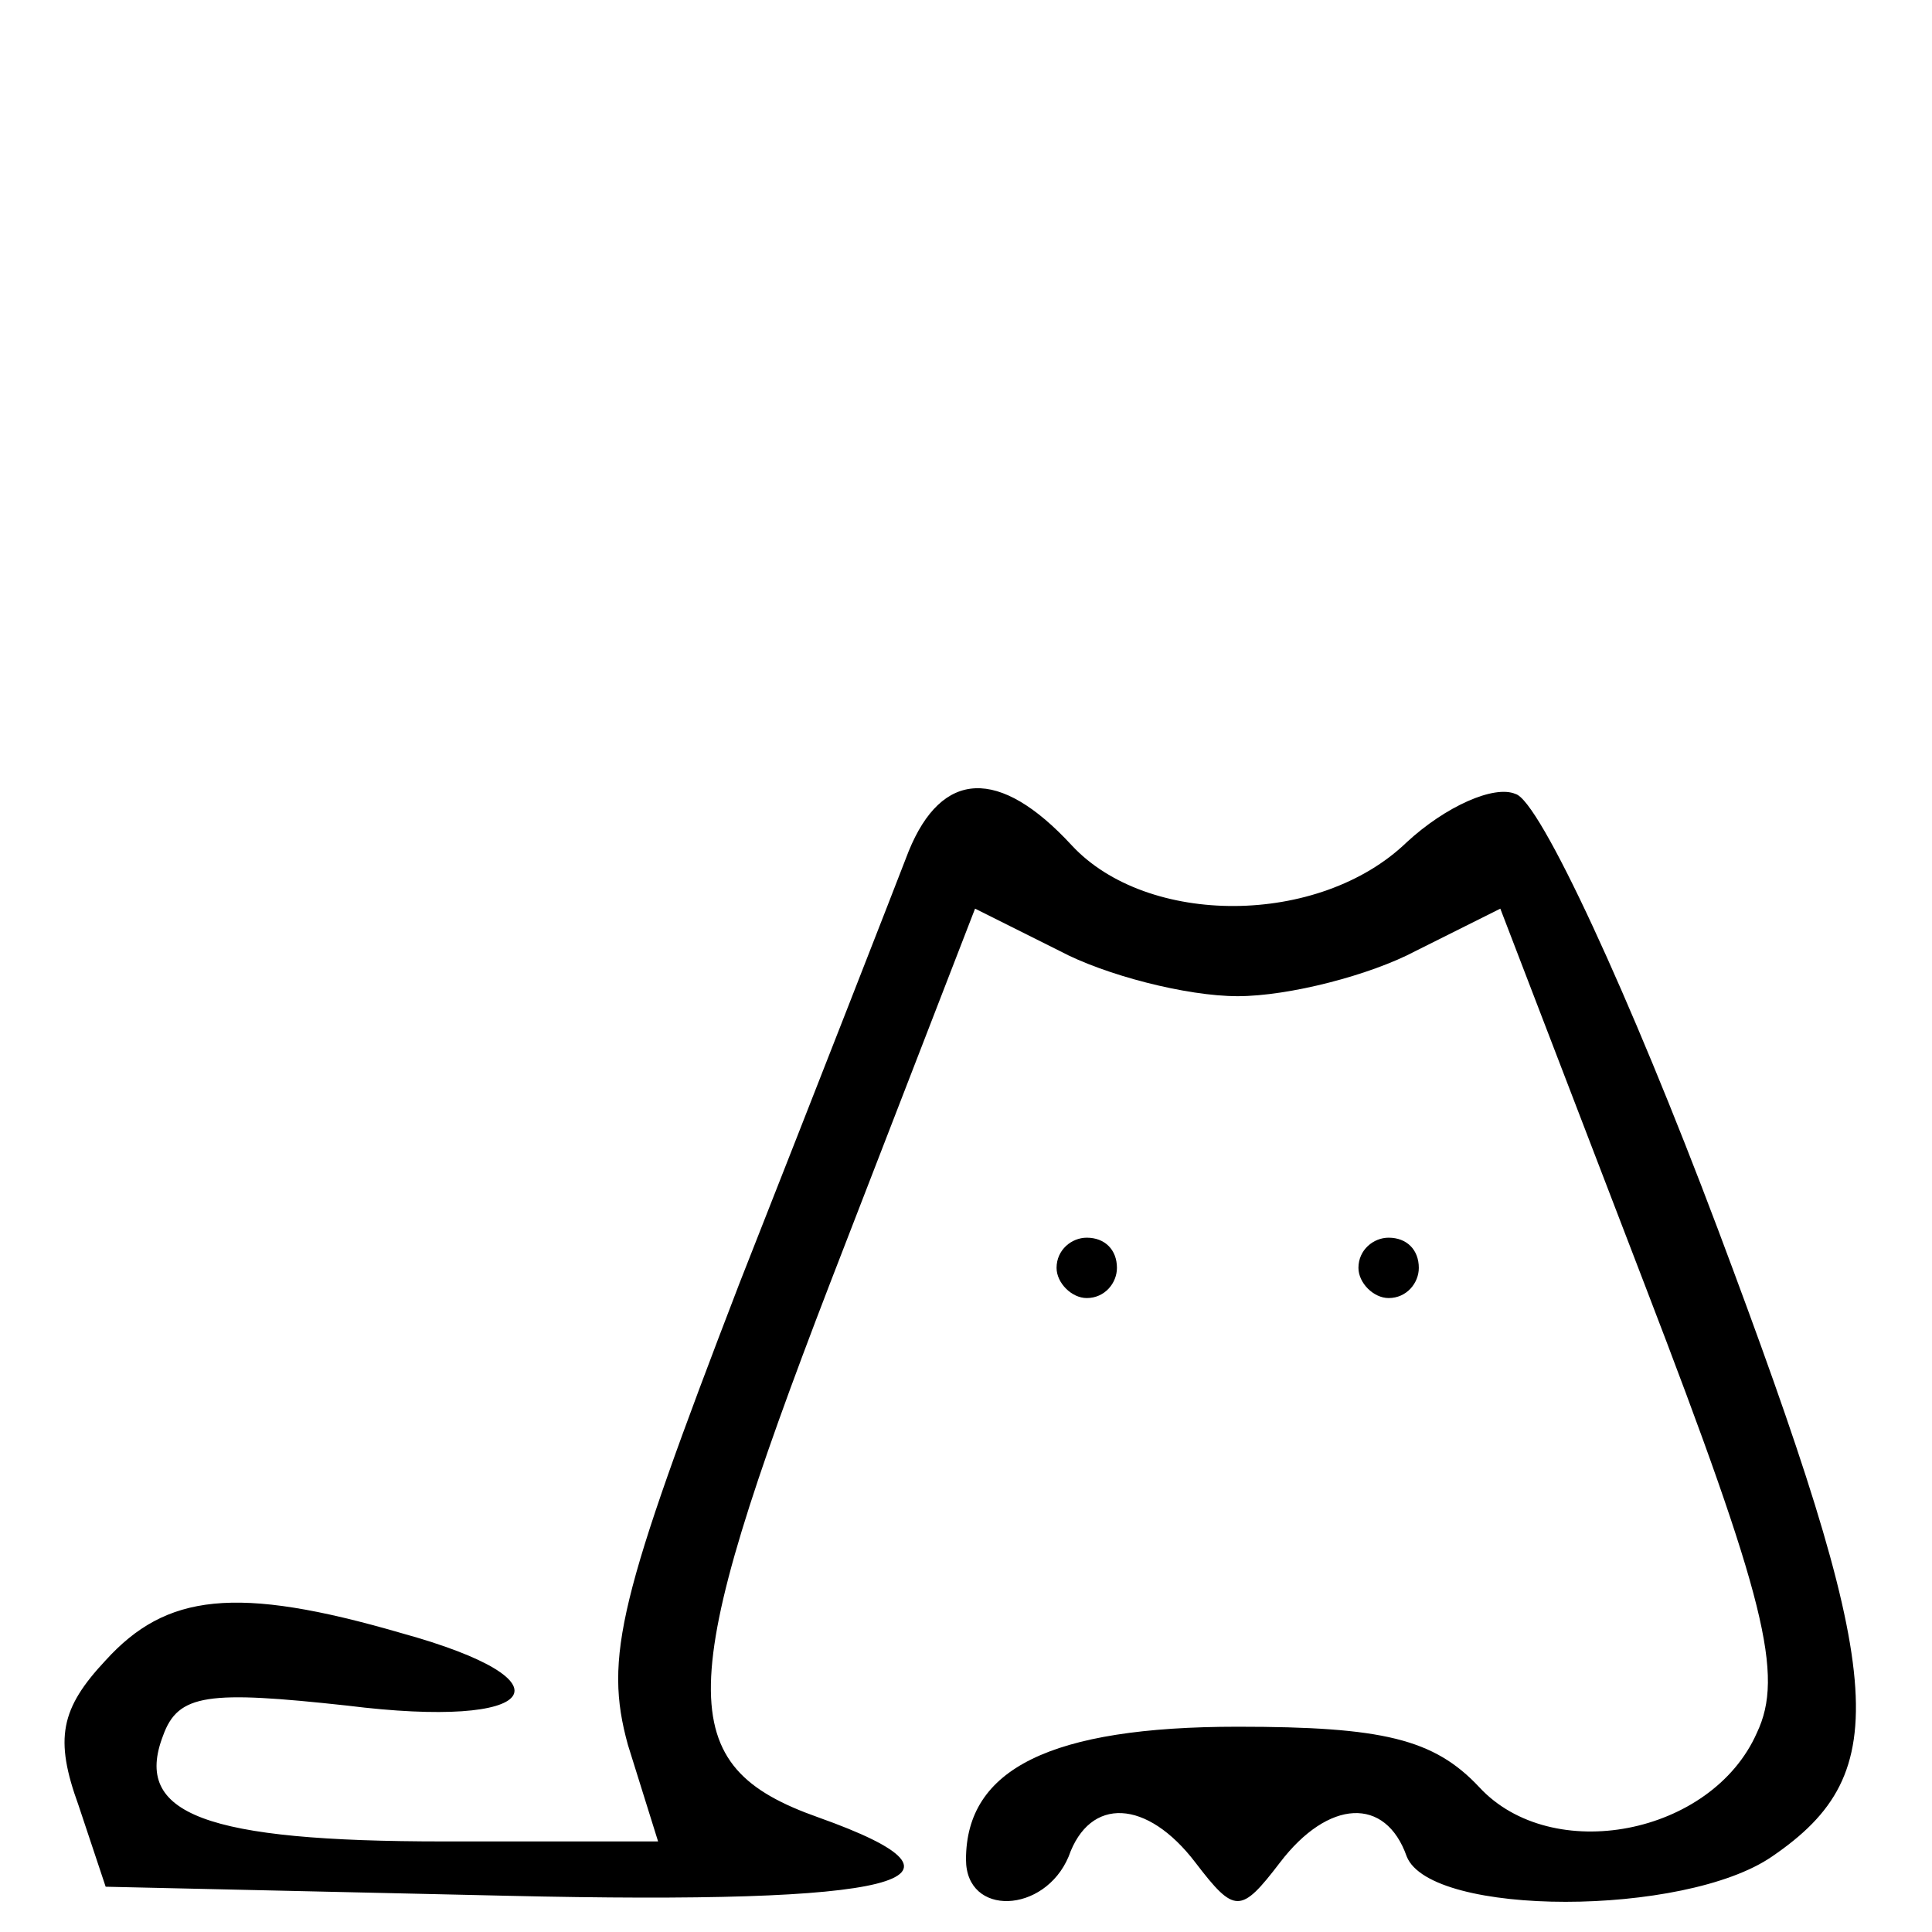 <svg version="1.0" xmlns="http://www.w3.org/2000/svg" width="85.333" height="85.333" viewBox="0 0 64 64"><path d="M30.1 28.2c-.5 1.3-3 7.7-5.6 14.3-4 10.4-4.5 12.4-3.7 15.3l1 3.2h-7.1c-7.9 0-10.3-.9-9.3-3.5.5-1.4 1.5-1.5 6.1-1 6.4.8 7.6-.8 1.8-2.4-5.5-1.6-7.8-1.3-9.8.9-1.5 1.6-1.7 2.6-.9 4.8l.9 2.7 13.3.3c13 .3 16.2-.5 10.3-2.6-4.8-1.7-4.8-4.2.4-17.7l4.8-12.4 2.8 1.4c1.5.8 4.2 1.5 5.9 1.5 1.7 0 4.4-.7 5.9-1.5l2.8-1.4 4.8 12.5c4 10.4 4.6 12.9 3.7 14.8-1.5 3.4-6.8 4.4-9.2 1.8-1.5-1.6-3.2-2-8-2-6.2 0-9 1.4-9 4.4 0 1.9 2.6 1.8 3.4-.1.7-2 2.6-1.9 4.2.2 1.3 1.7 1.5 1.7 2.8 0 1.6-2.1 3.5-2.2 4.2-.2.8 2 9.2 2 12.1 0 4.1-2.8 3.8-5.9-1.8-20.8C54 33 51 26.5 50.2 26.3c-.7-.3-2.3.4-3.6 1.6-2.9 2.8-8.6 2.8-11.1.1-2.4-2.6-4.3-2.5-5.4.2z"/><path d="M35 42c0 .5.5 1 1 1 .6 0 1-.5 1-1 0-.6-.4-1-1-1-.5 0-1 .4-1 1zM45 42c0 .5.5 1 1 1 .6 0 1-.5 1-1 0-.6-.4-1-1-1-.5 0-1 .4-1 1z"/></svg>